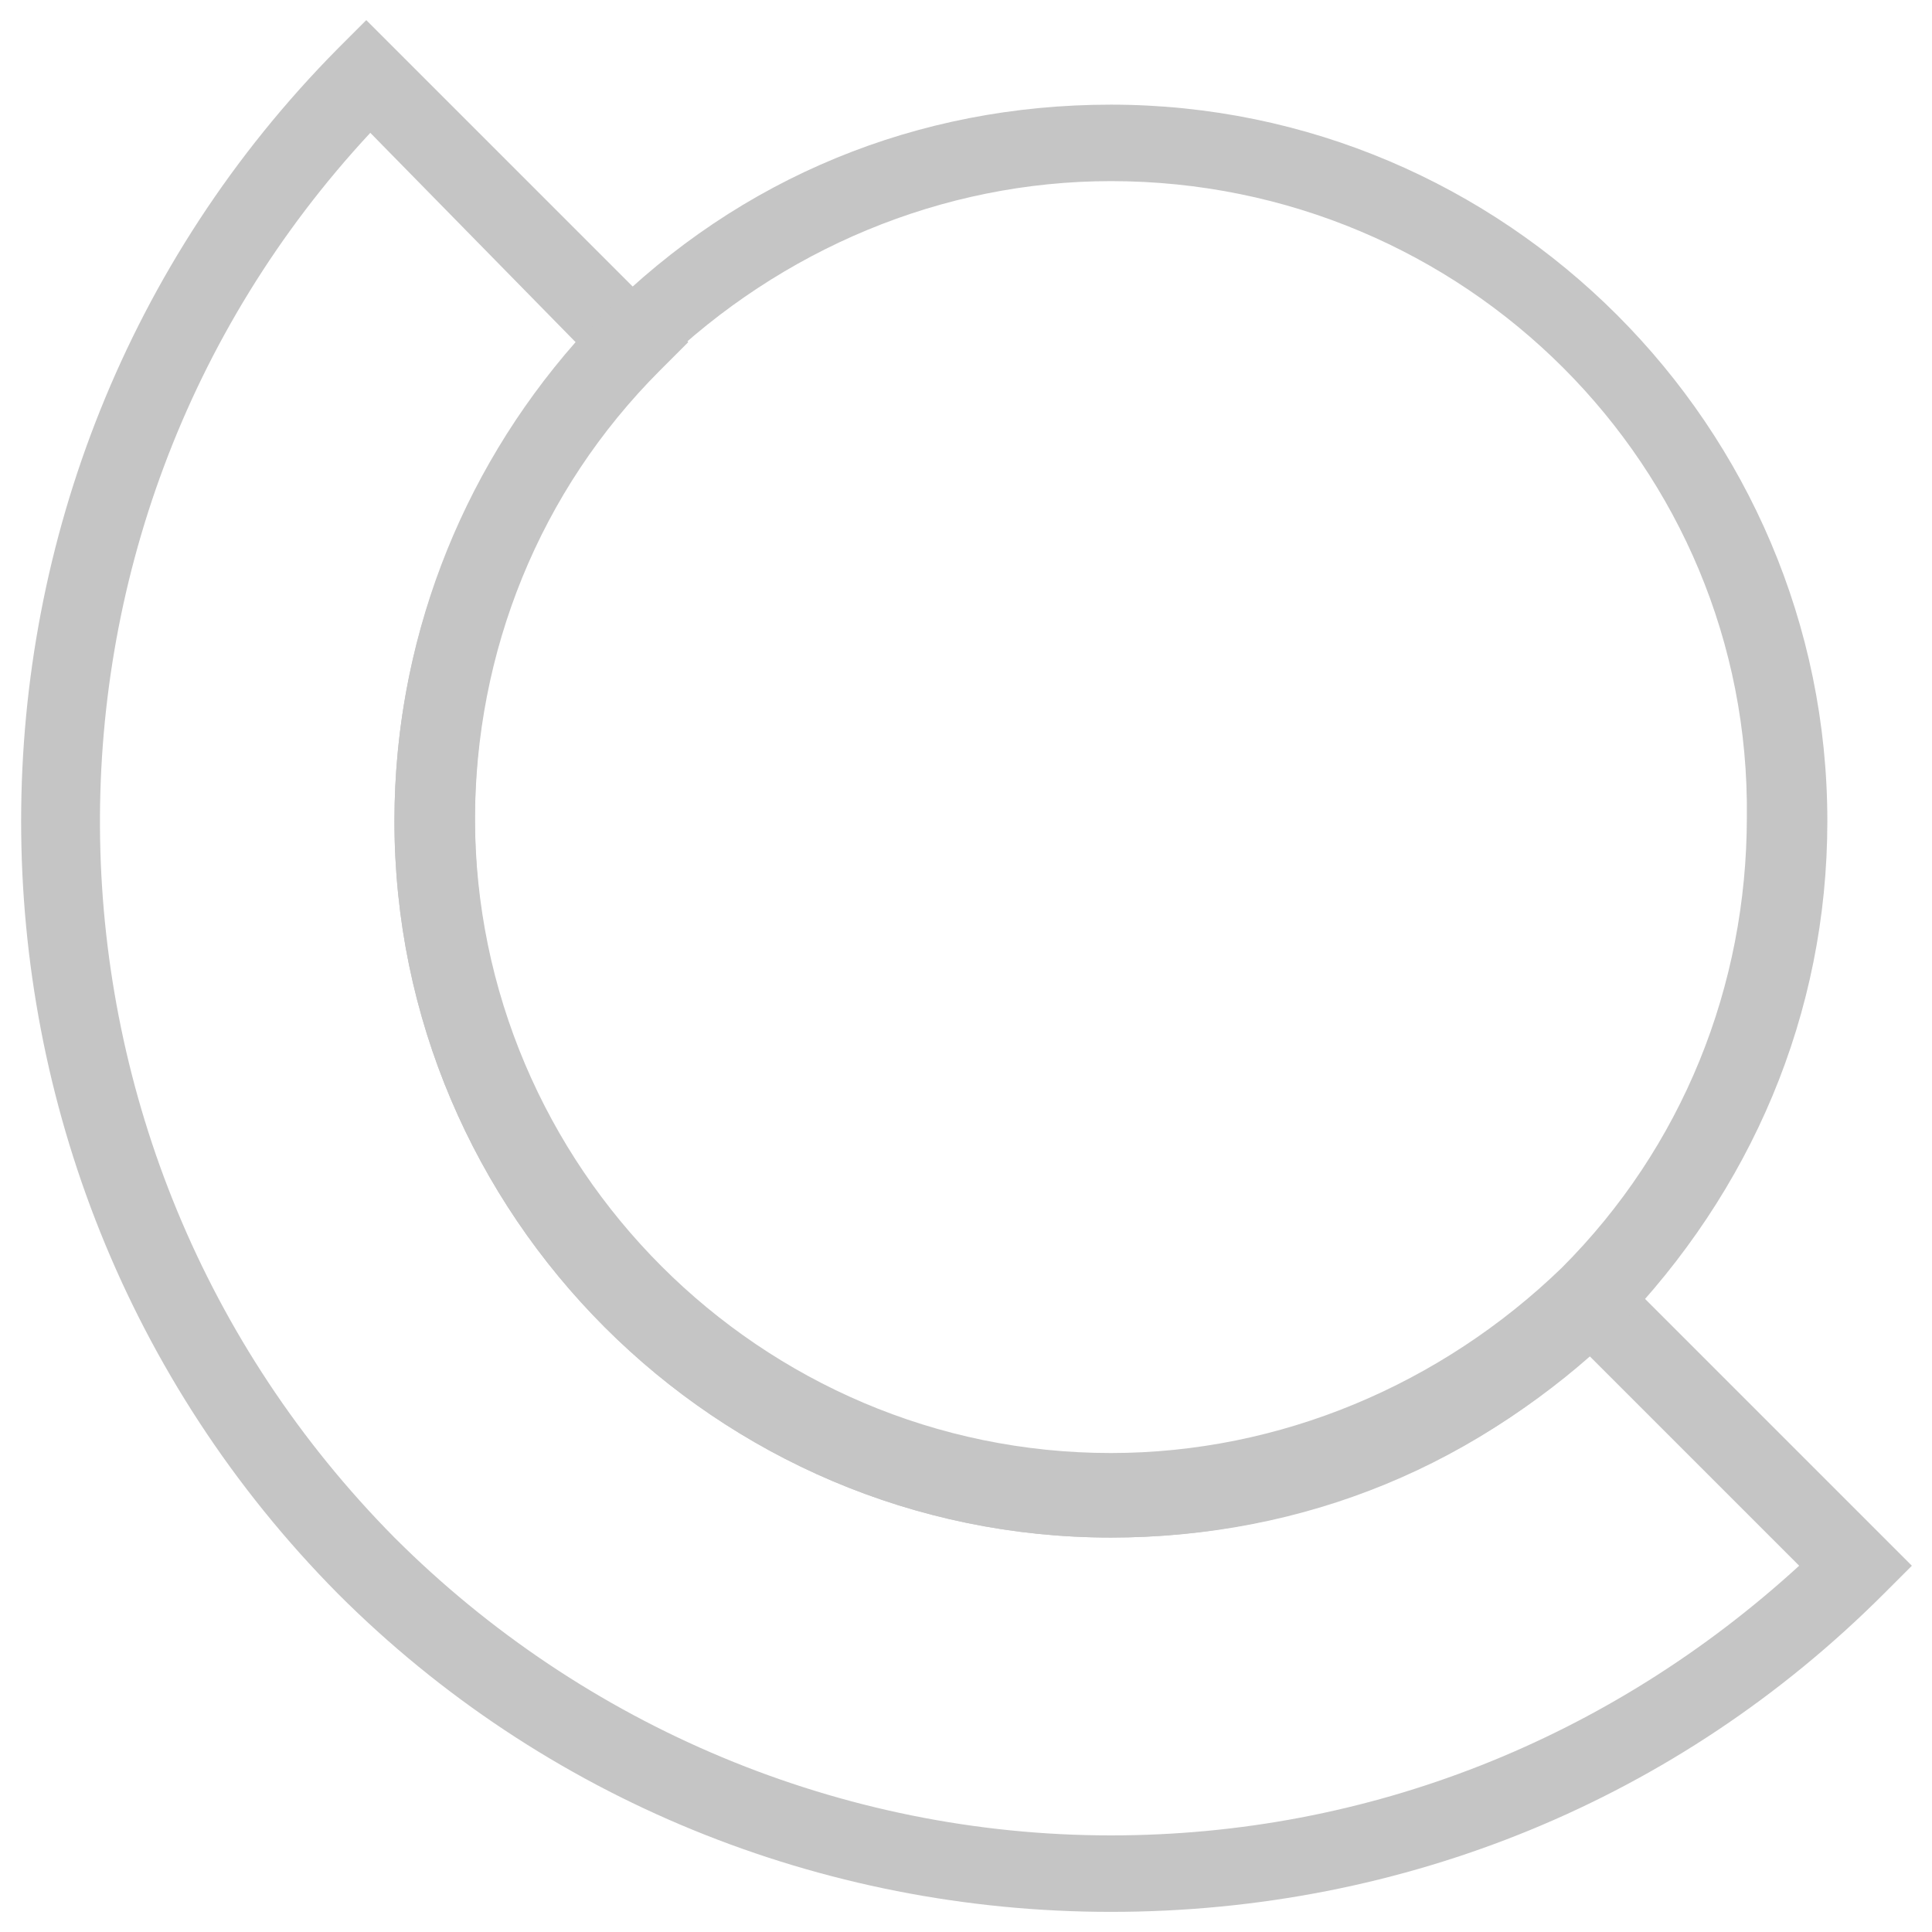 <?xml version="1.0" encoding="utf-8"?>
<!-- Generator: Adobe Illustrator 18.0.0, SVG Export Plug-In . SVG Version: 6.00 Build 0)  -->
<!DOCTYPE svg PUBLIC "-//W3C//DTD SVG 1.1//EN" "http://www.w3.org/Graphics/SVG/1.1/DTD/svg11.dtd">
<svg version="1.1" id="Layer_1" xmlns="http://www.w3.org/2000/svg" xmlns:xlink="http://www.w3.org/1999/xlink" x="0px" y="0px"
	 viewBox="0 0 48 48" enable-background="new 0 0 48 48" xml:space="preserve">
<g>
	<path fill="#c5c5c5" d="M27.6,47.5c-7.2,0-14.1-2.8-19.2-7.9C-2.1,29-2.1,11.8,8.4,1.2l0.7-0.7l8,8l-0.7,0.7c-3,3-4.6,7-4.6,11.2
		c0,8.7,7.1,15.8,15.8,15.8c4.2,0,8.2-1.7,11.2-4.6l0.7-0.7l8,8l-0.7,0.7C41.7,44.7,34.9,47.5,27.6,47.5z M9.2,3.3
		C0,13.2,0.3,28.6,9.8,38.2c4.7,4.7,11.1,7.4,17.8,7.4c6.4,0,12.4-2.4,17.1-6.7l-5.2-5.2c-3.3,2.9-7.5,4.5-11.9,4.5
		c-9.8,0-17.8-8-17.8-17.8c0-4.4,1.6-8.6,4.5-11.9L9.2,3.3z"/>
	<path fill="#c5c5c5" d="M27.6,38.2c-9.8,0-17.8-8-17.8-17.8c0-4.8,1.9-9.2,5.2-12.6c3.4-3.4,7.8-5.2,12.6-5.2
		c9.8,0,17.8,8,17.8,17.8c0,4.8-1.9,9.2-5.2,12.6C36.8,36.4,32.4,38.2,27.6,38.2z M27.6,4.5c-4.2,0-8.2,1.7-11.2,4.6
		c-3,3-4.6,7-4.6,11.2c0,8.7,7.1,15.8,15.8,15.8c4.2,0,8.2-1.7,11.2-4.6c3-3,4.6-7,4.6-11.2C43.5,11.6,36.4,4.5,27.6,4.5z"/>
</g>
</svg>

